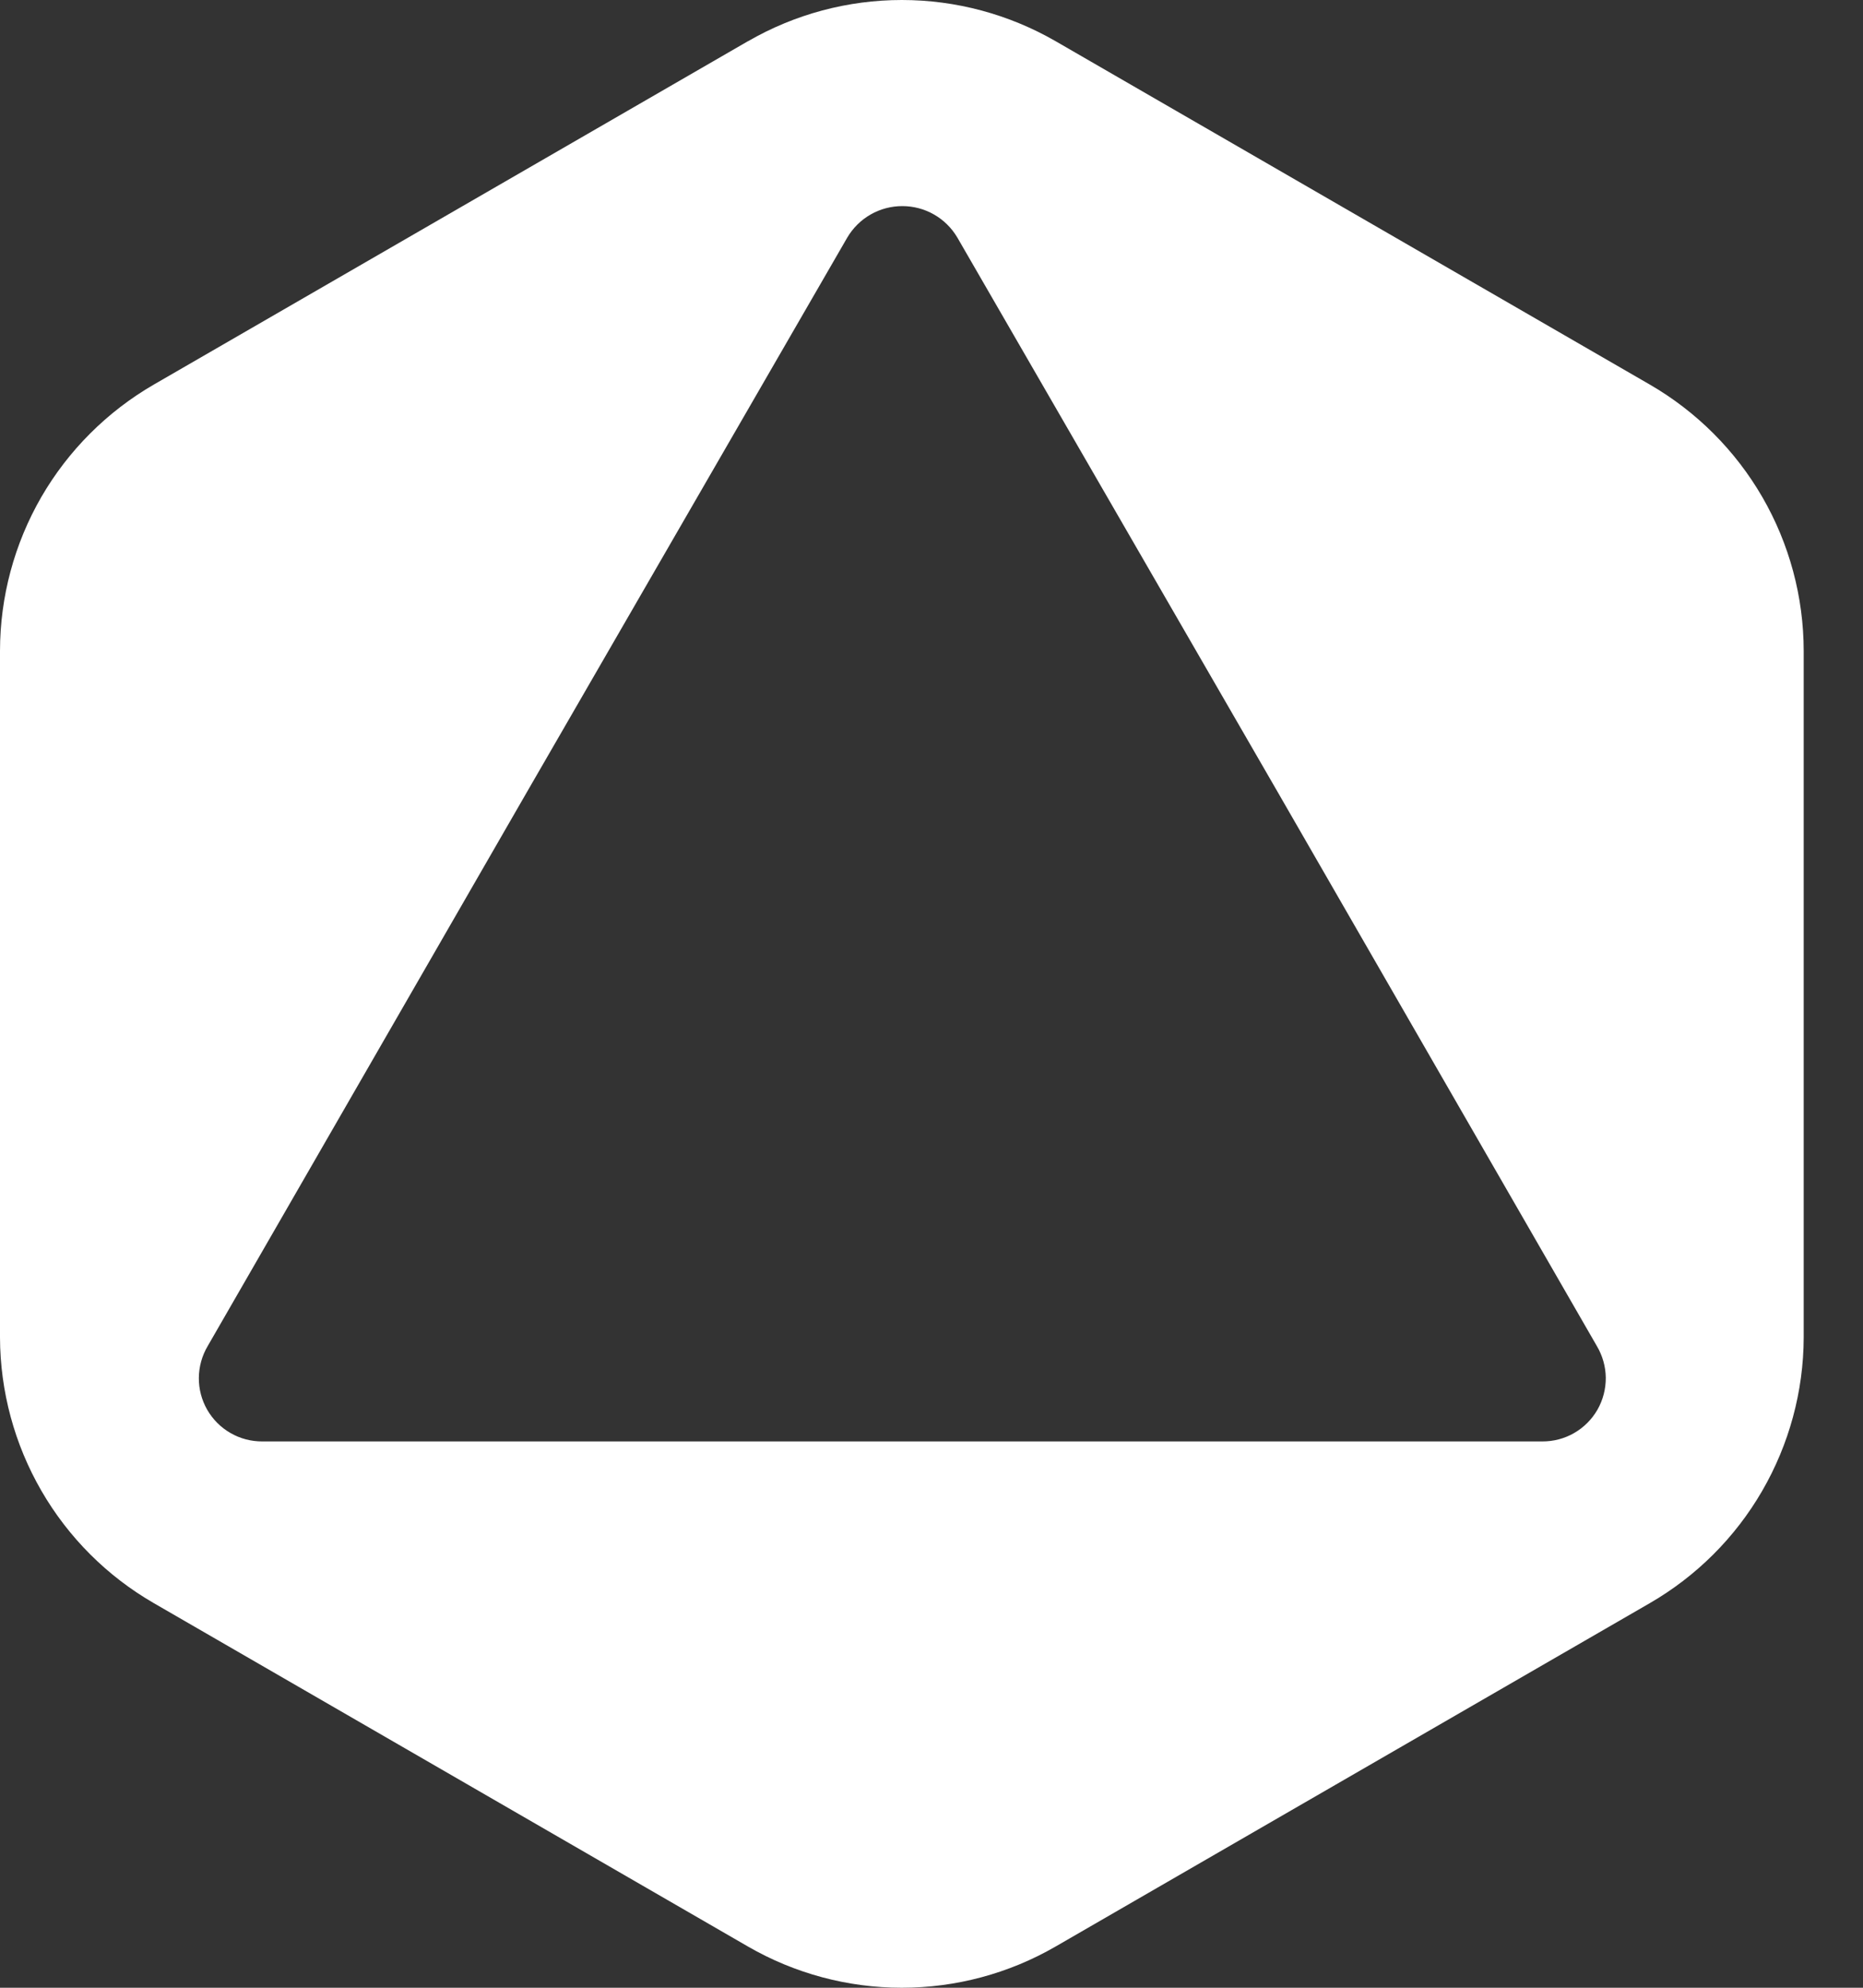 <svg width="30" height="32" viewBox="0 0 30 32" fill="none" xmlns="http://www.w3.org/2000/svg" class="z-[2]"><rect x="0" y="0" width="30" height="32" fill="#333333" stroke="none"/><path d="M12.045 0.663L2.479 6.19C1.725 6.626 1.1 7.251 0.665 8.002C0.23 8.756 0.001 9.609 0 10.478V21.532C0.003 22.399 0.233 23.251 0.668 24.002C1.102 24.752 1.726 25.375 2.478 25.809L12.044 31.336C12.797 31.771 13.652 32 14.522 32C15.392 32 16.247 31.771 16.999 31.336L26.566 25.809C27.317 25.375 27.942 24.752 28.376 24.002C28.811 23.251 29.042 22.4 29.045 21.534V10.479C29.044 9.61 28.815 8.757 28.38 8.004C27.945 7.252 27.32 6.627 26.567 6.191L17 0.664C16.247 0.23 15.393 0 14.523 0C13.652 0 12.798 0.229 12.045 0.664V0.663ZM14.523 23.205H4.225C4.045 23.206 3.868 23.16 3.712 23.07C3.555 22.98 3.426 22.85 3.336 22.694C3.247 22.538 3.2 22.36 3.202 22.18C3.204 22 3.253 21.824 3.345 21.669L8.488 12.746L13.644 3.824C13.735 3.67 13.864 3.542 14.02 3.453C14.175 3.364 14.351 3.318 14.53 3.318C14.709 3.318 14.885 3.364 15.04 3.453C15.196 3.542 15.325 3.67 15.416 3.824L20.572 12.746L25.714 21.669C25.806 21.824 25.856 22 25.858 22.18C25.859 22.36 25.813 22.538 25.724 22.694C25.634 22.85 25.505 22.98 25.348 23.07C25.192 23.16 25.015 23.206 24.835 23.205H14.523Z" fill="white"/></svg>
